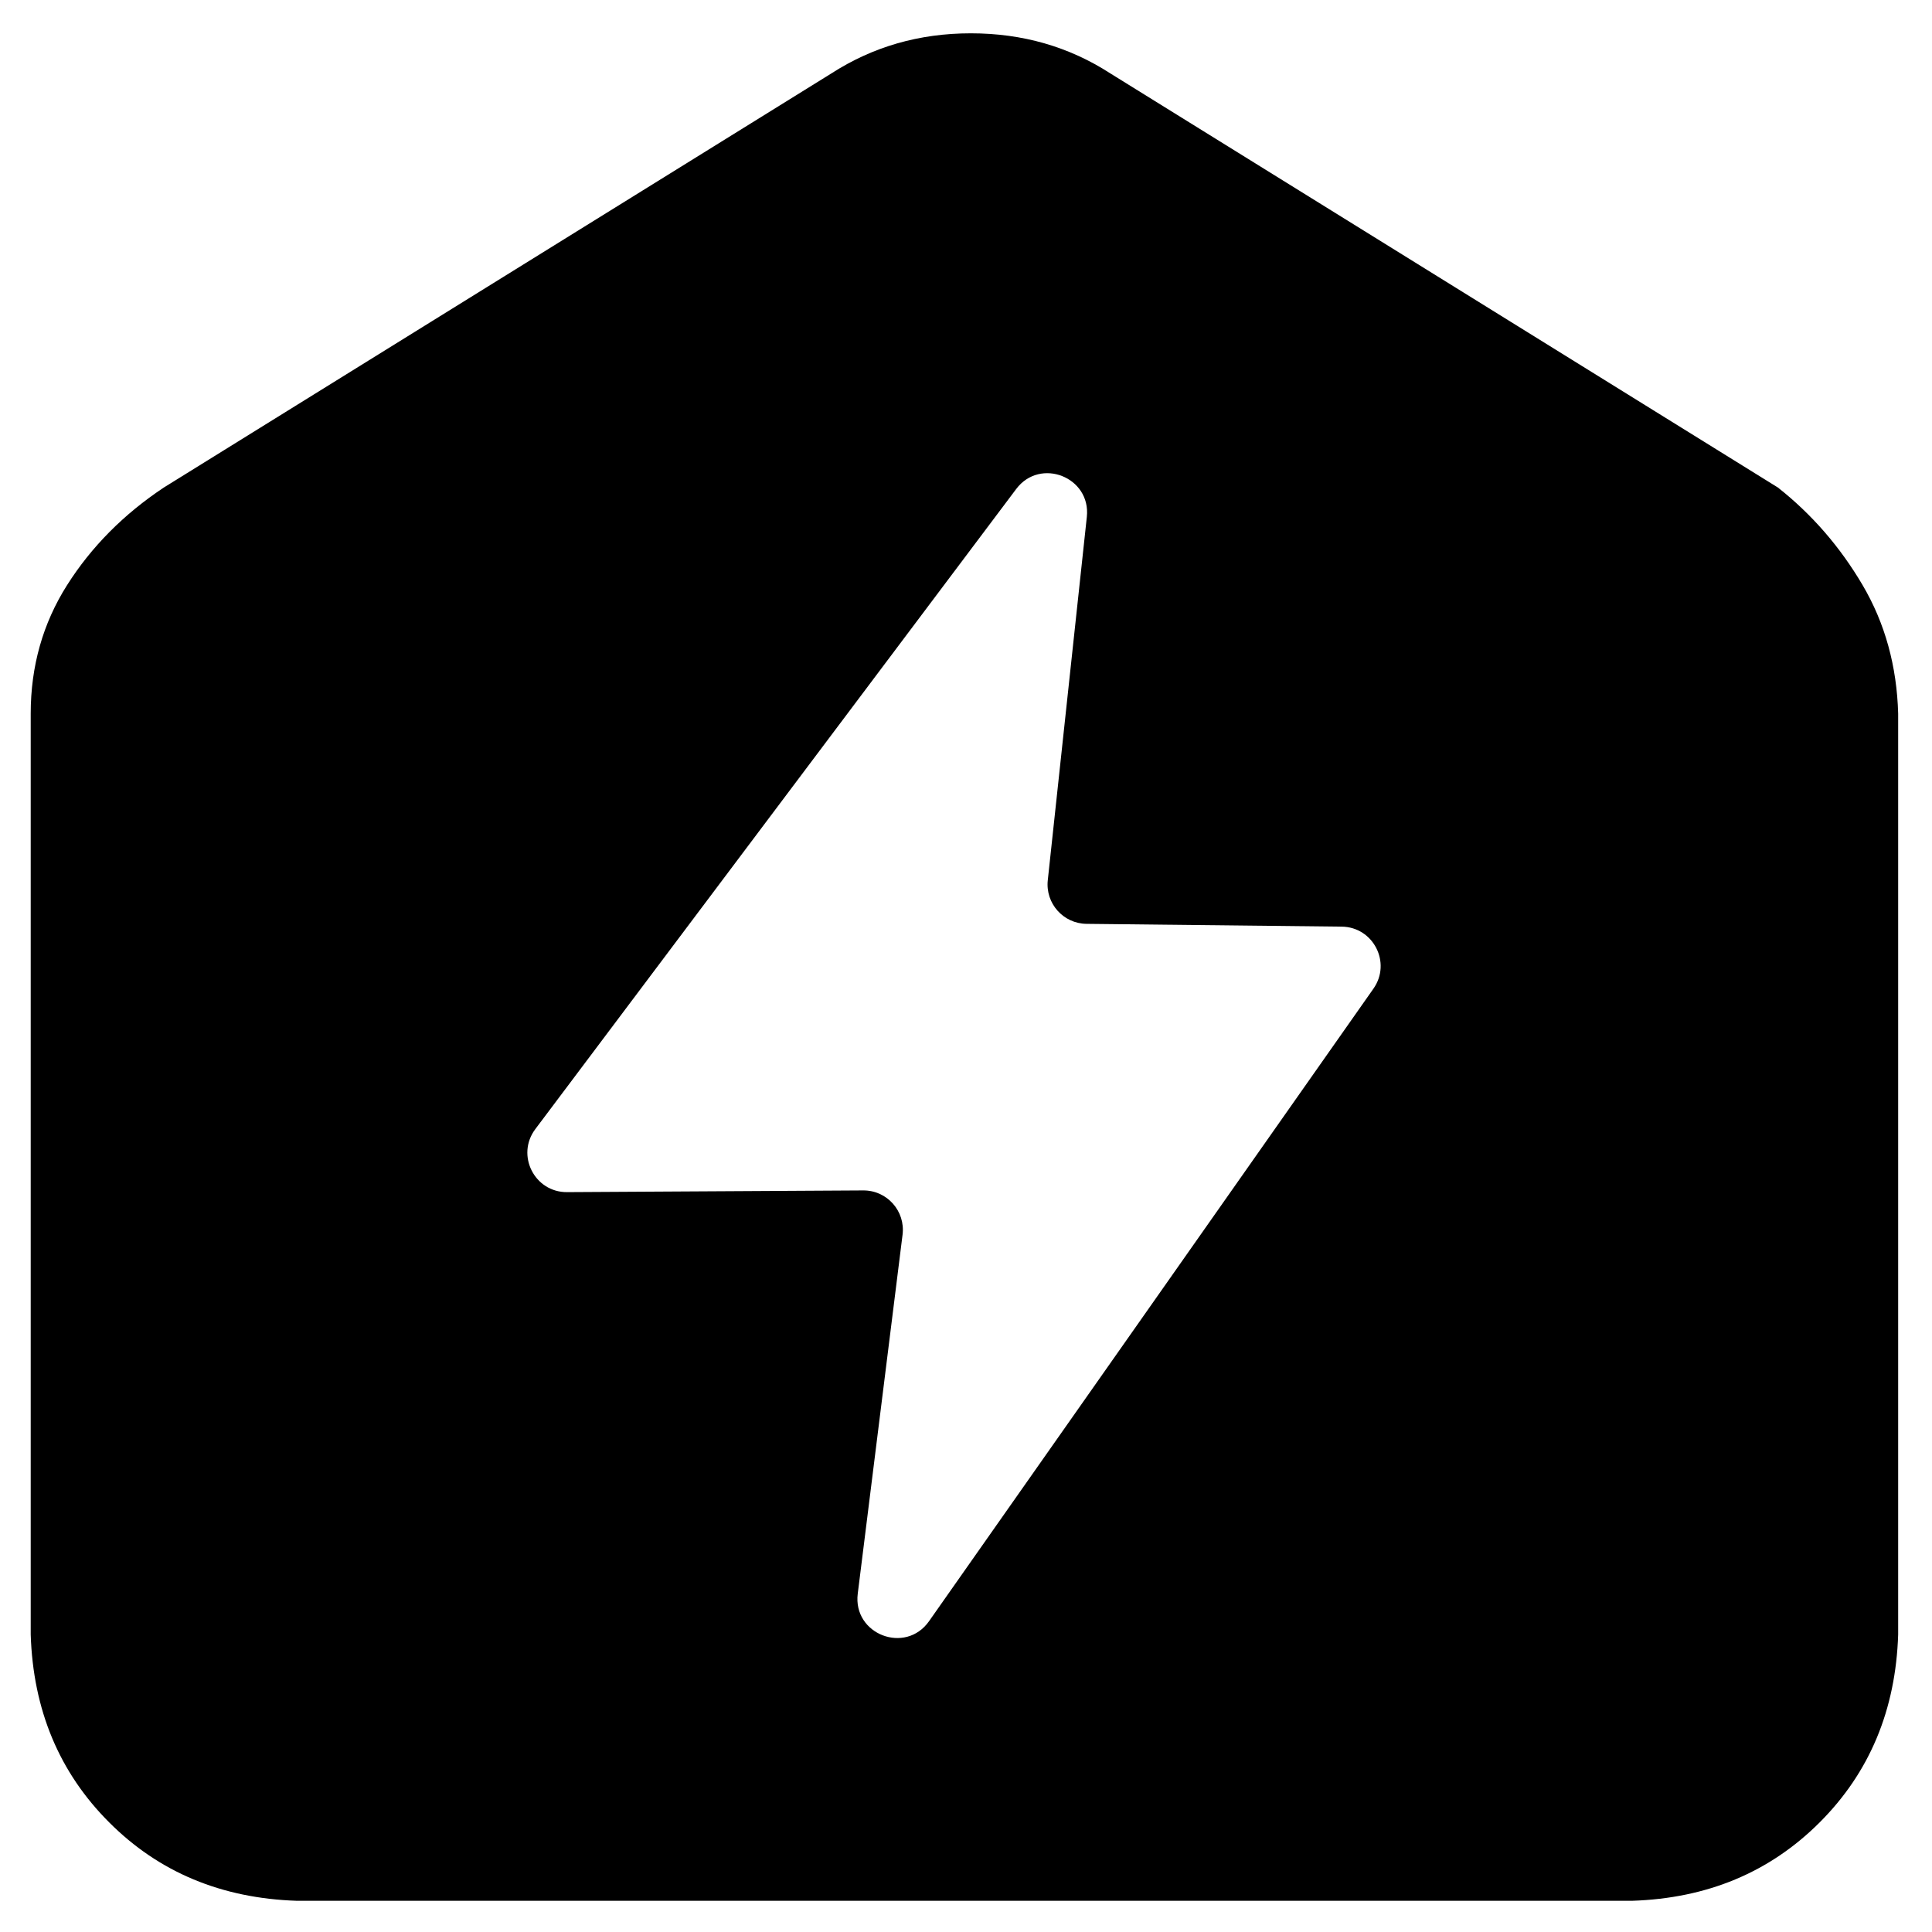 <?xml version="1.0" standalone="no"?><!DOCTYPE svg PUBLIC "-//W3C//DTD SVG 1.1//EN" "http://www.w3.org/Graphics/SVG/1.1/DTD/svg11.dtd"><svg t="1600659824638" class="icon" viewBox="0 0 1024 1024" version="1.1" xmlns="http://www.w3.org/2000/svg" p-id="3919" xmlns:xlink="http://www.w3.org/1999/xlink" width="200" height="200"><defs><style type="text/css"></style></defs><path d="M987.189 310.066c-11.944-20.285-26.94-37.545-44.891-51.685L588.526 38.924c-21.928-14.195-46.603-21.265-73.958-21.265-27.437 0-52.03 7.139-73.958 21.279L86.839 258.395c-21.279 14.14-38.387 31.387-51.257 51.685-12.869 20.298-19.304 43.055-19.304 68.158v488.1c1.27 39.948 15.134 73.102 41.577 99.545 26.374 26.443 59.597 40.293 99.545 41.577h707.543c39.948-1.27 73.102-15.134 99.545-41.577 26.443-26.443 40.293-59.597 41.577-99.545V378.224c-0.704-25.159-6.932-47.86-18.876-68.158zM727.95 524.013L492.42 859.254c-12.497 17.799-40.486 7.001-37.794-14.582l23.75-190.266c1.56-12.51-8.23-23.53-20.837-23.46l-157.002 0.911c-17.261 0.097-27.175-19.608-16.805-33.416l254.862-339.245c12.731-16.957 39.713-6.31 37.448 14.775l-20.699 192.586c-1.312 12.248 8.202 22.963 20.533 23.101l135.24 1.477c16.791 0.193 26.498 19.125 16.832 32.878z" p-id="3920"></path></svg>